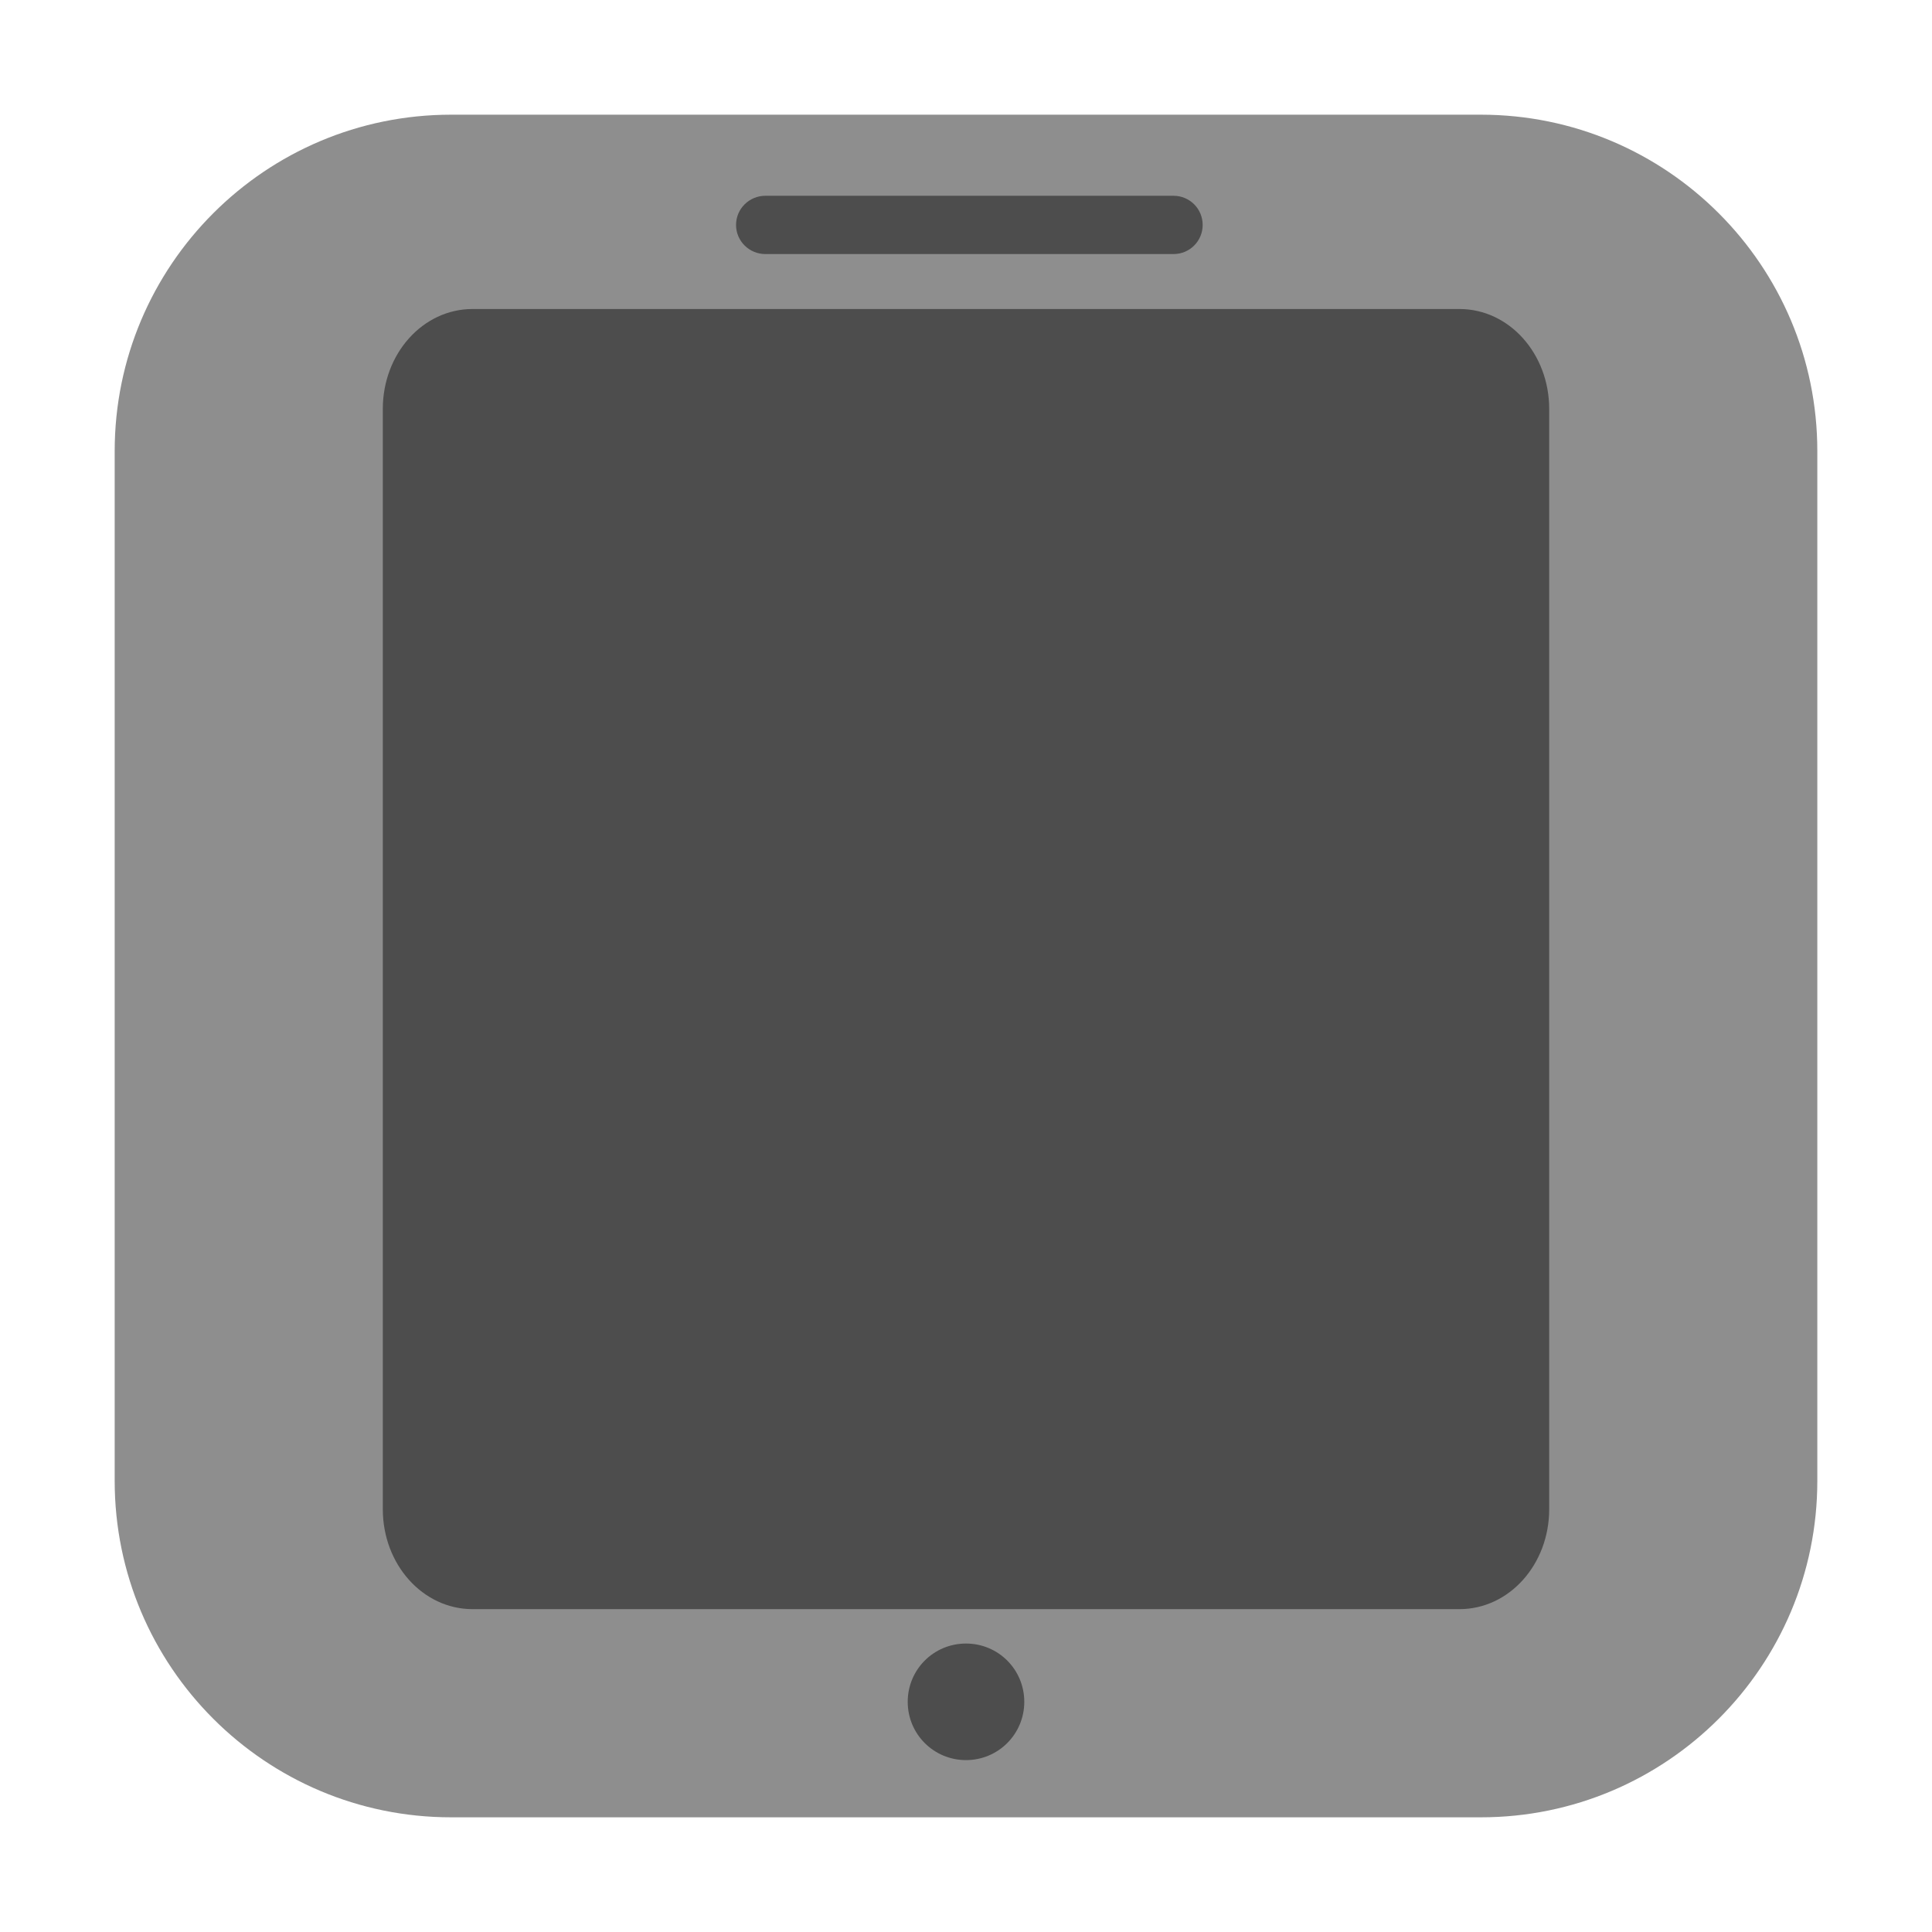 <?xml version="1.0" encoding="UTF-8"?>
<svg xmlns="http://www.w3.org/2000/svg" xmlns:xlink="http://www.w3.org/1999/xlink" width="36pt" height="36pt" viewBox="0 0 36 36" version="1.1">
<g id="surface1">
<path style=" stroke:none;fill-rule:evenodd;fill:rgb(55.686%,55.686%,55.686%);fill-opacity:1;" d="M 8.406 2.137 L 27.594 2.137 C 31.055 2.137 33.863 4.945 33.863 8.406 L 33.863 27.594 C 33.863 31.055 31.055 33.863 27.594 33.863 L 8.406 33.863 C 4.945 33.863 2.137 31.055 2.137 27.594 L 2.137 8.406 C 2.137 4.945 4.945 2.137 8.406 2.137 Z M 8.406 2.137 "/>
<path style=" stroke:none;fill-rule:nonzero;fill:rgb(30.196%,30.196%,30.196%);fill-opacity:1;" d="M 8.805 5.758 L 27.195 5.758 C 28.121 5.758 28.867 6.59 28.867 7.621 L 28.867 28.121 C 28.867 29.152 28.121 29.984 27.195 29.984 L 8.805 29.984 C 7.879 29.984 7.133 29.152 7.133 28.121 L 7.133 7.621 C 7.133 6.59 7.879 5.758 8.805 5.758 Z M 8.805 5.758 "/>
<path style=" stroke:none;fill-rule:nonzero;fill:rgb(30.196%,30.196%,30.196%);fill-opacity:1;" d="M 14.262 3.648 L 21.867 3.648 C 22.168 3.648 22.41 3.891 22.41 4.191 C 22.41 4.492 22.168 4.734 21.867 4.734 L 14.262 4.734 C 13.961 4.734 13.715 4.492 13.715 4.191 C 13.715 3.891 13.961 3.648 14.262 3.648 Z M 14.262 3.648 "/>
<path style=" stroke:none;fill-rule:nonzero;fill:rgb(30.196%,30.196%,30.196%);fill-opacity:1;" d="M 19.086 31.711 C 19.086 32.312 18.602 32.797 18 32.797 C 17.398 32.797 16.914 32.312 16.914 31.711 C 16.914 31.109 17.398 30.625 18 30.625 C 18.602 30.625 19.086 31.109 19.086 31.711 Z M 19.086 31.711 "/>
</g>
</svg>
